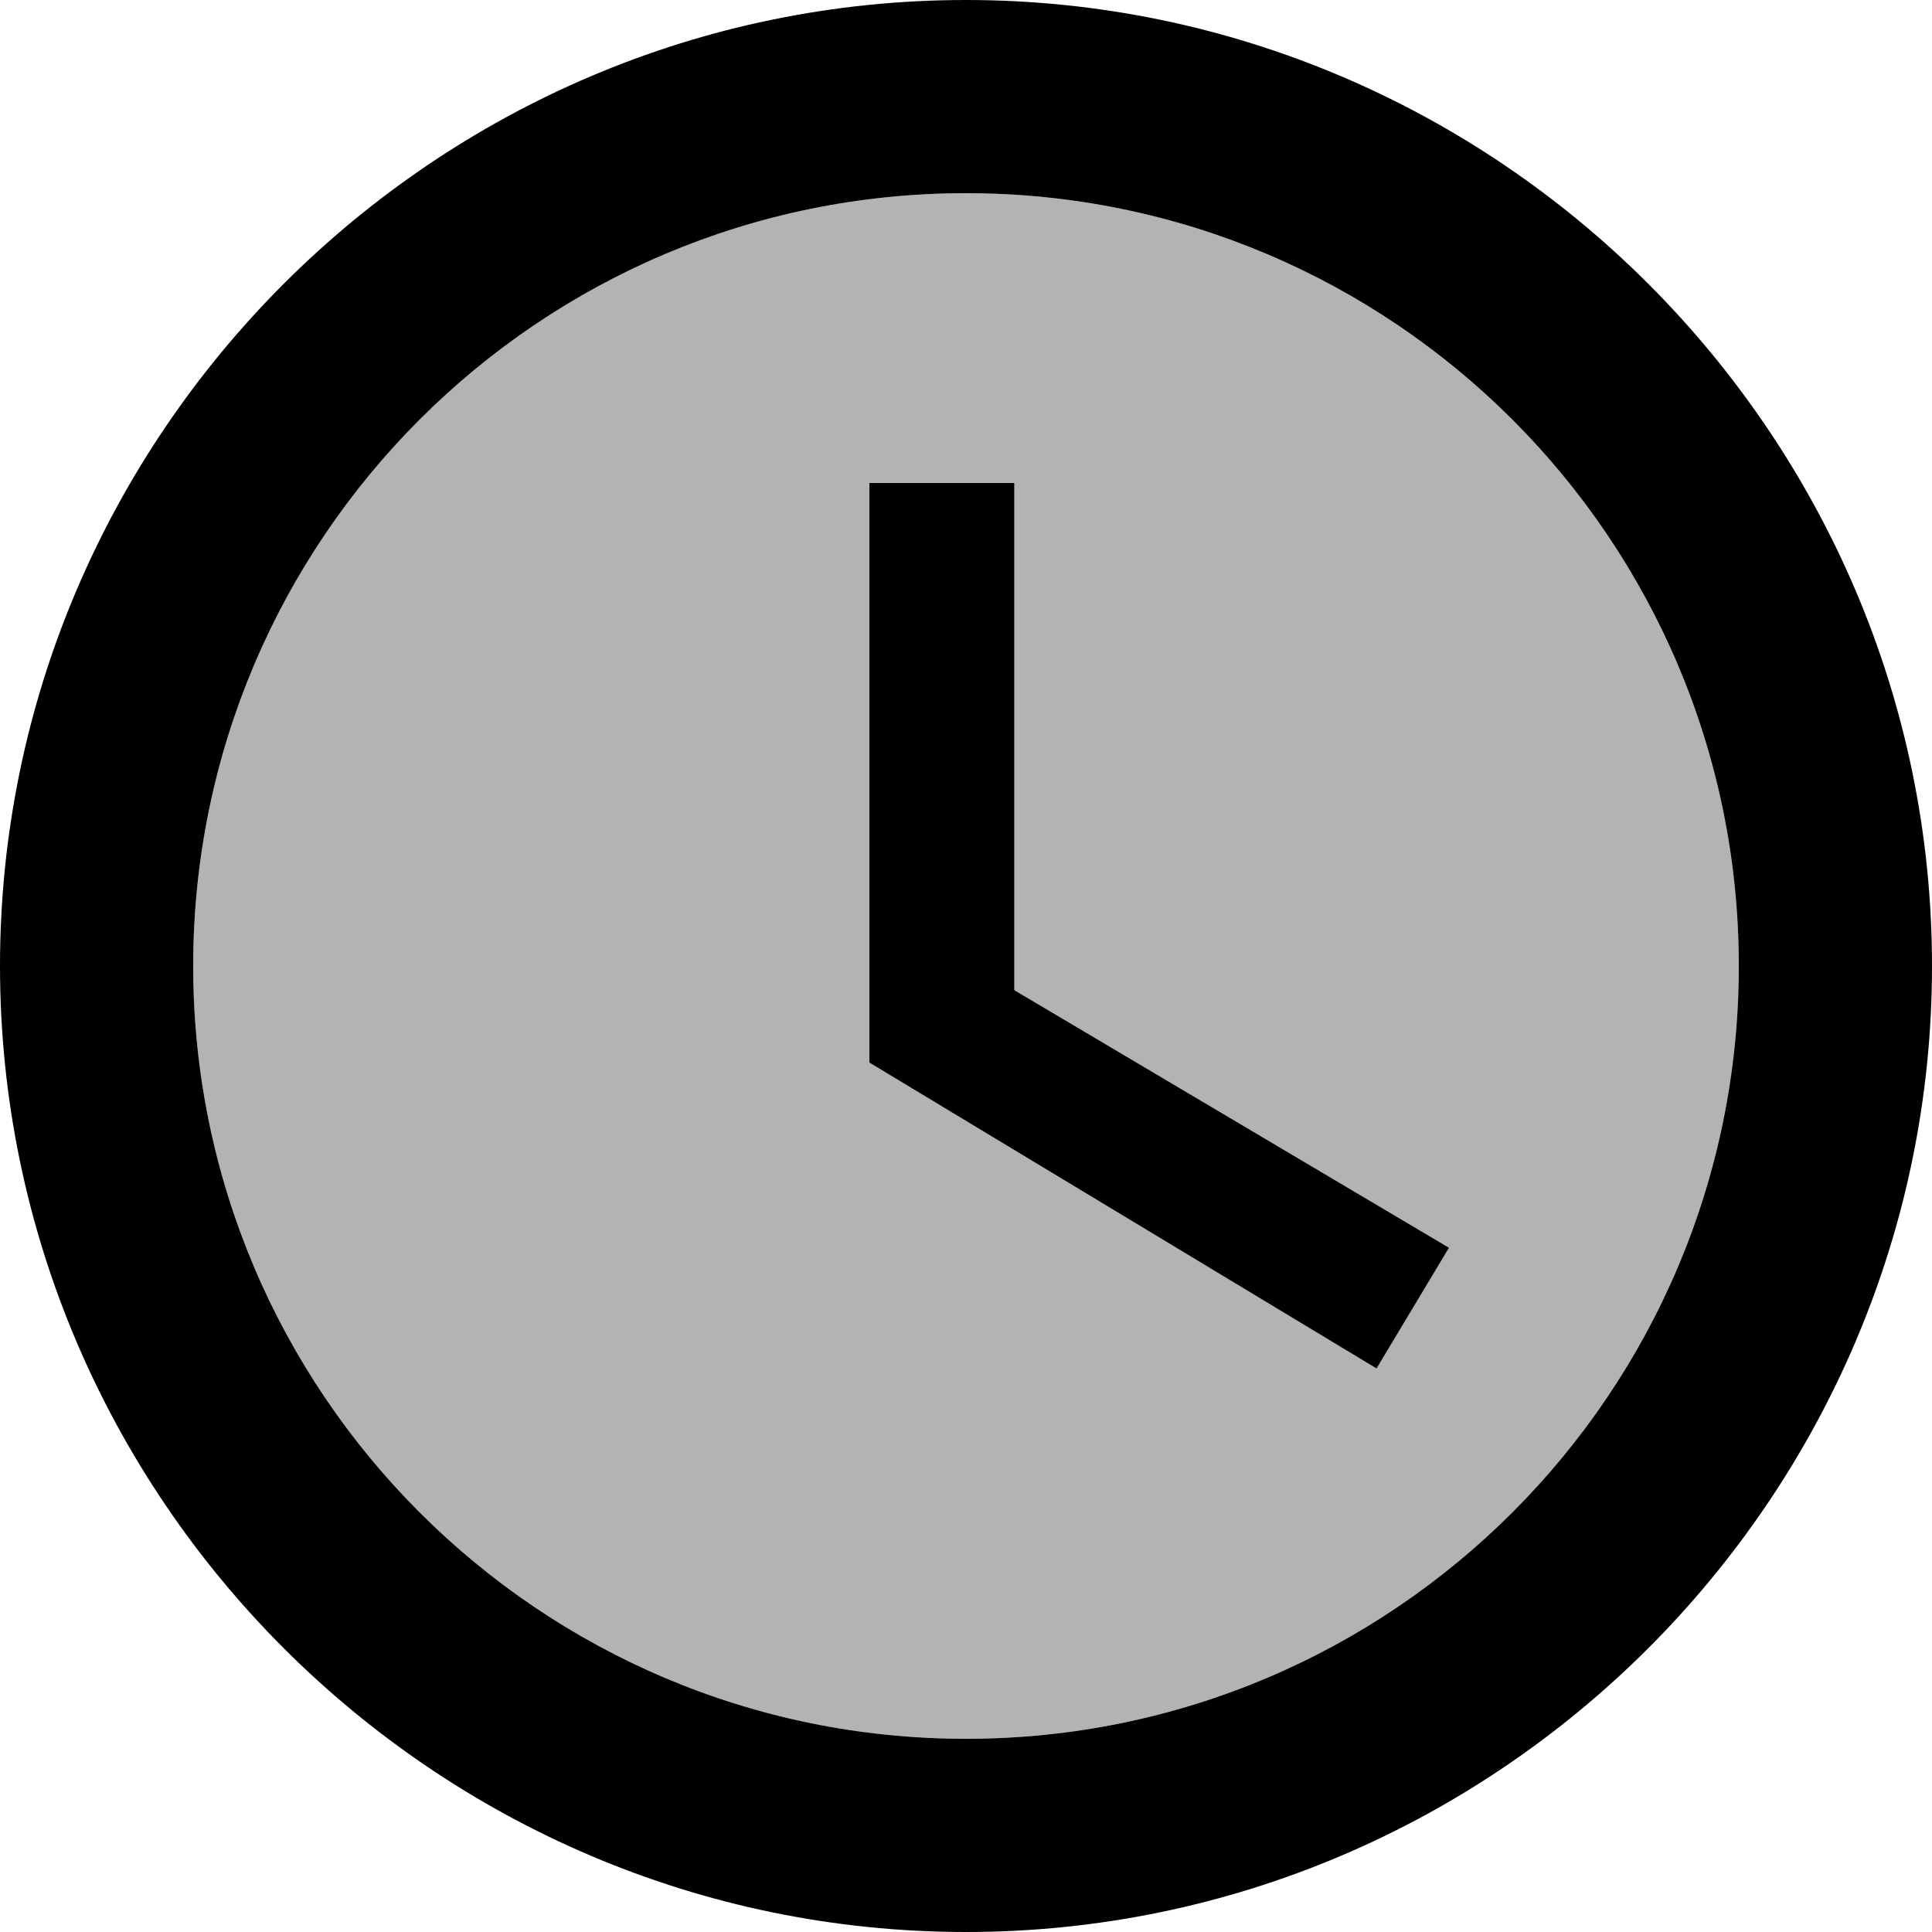 <svg id="twrp-cal-goo-c-ol" viewBox="0 0 24 24"><path style="opacity:0.3;" d="M12,2.4c-5.3,0-9.6,4.3-9.6,9.6s4.3,9.6,9.6,9.6s9.6-4.3,9.6-9.6S17.3,2.4,12,2.4z M17.1,17l-6.3-3.8V6h1.8v6.3l5.4,3.2L17.1,17z"/><path d="M12,0C5.4,0,0,5.4,0,12s5.4,12,12,12c6.6,0,12-5.4,12-12S18.6,0,12,0z M12,21.6c-5.3,0-9.6-4.3-9.6-9.6S6.7,2.4,12,2.4s9.6,4.3,9.6,9.6S17.3,21.6,12,21.6z M12.6,6h-1.8v7.2l6.3,3.8l0.9-1.5l-5.4-3.2V6z"/></svg>
